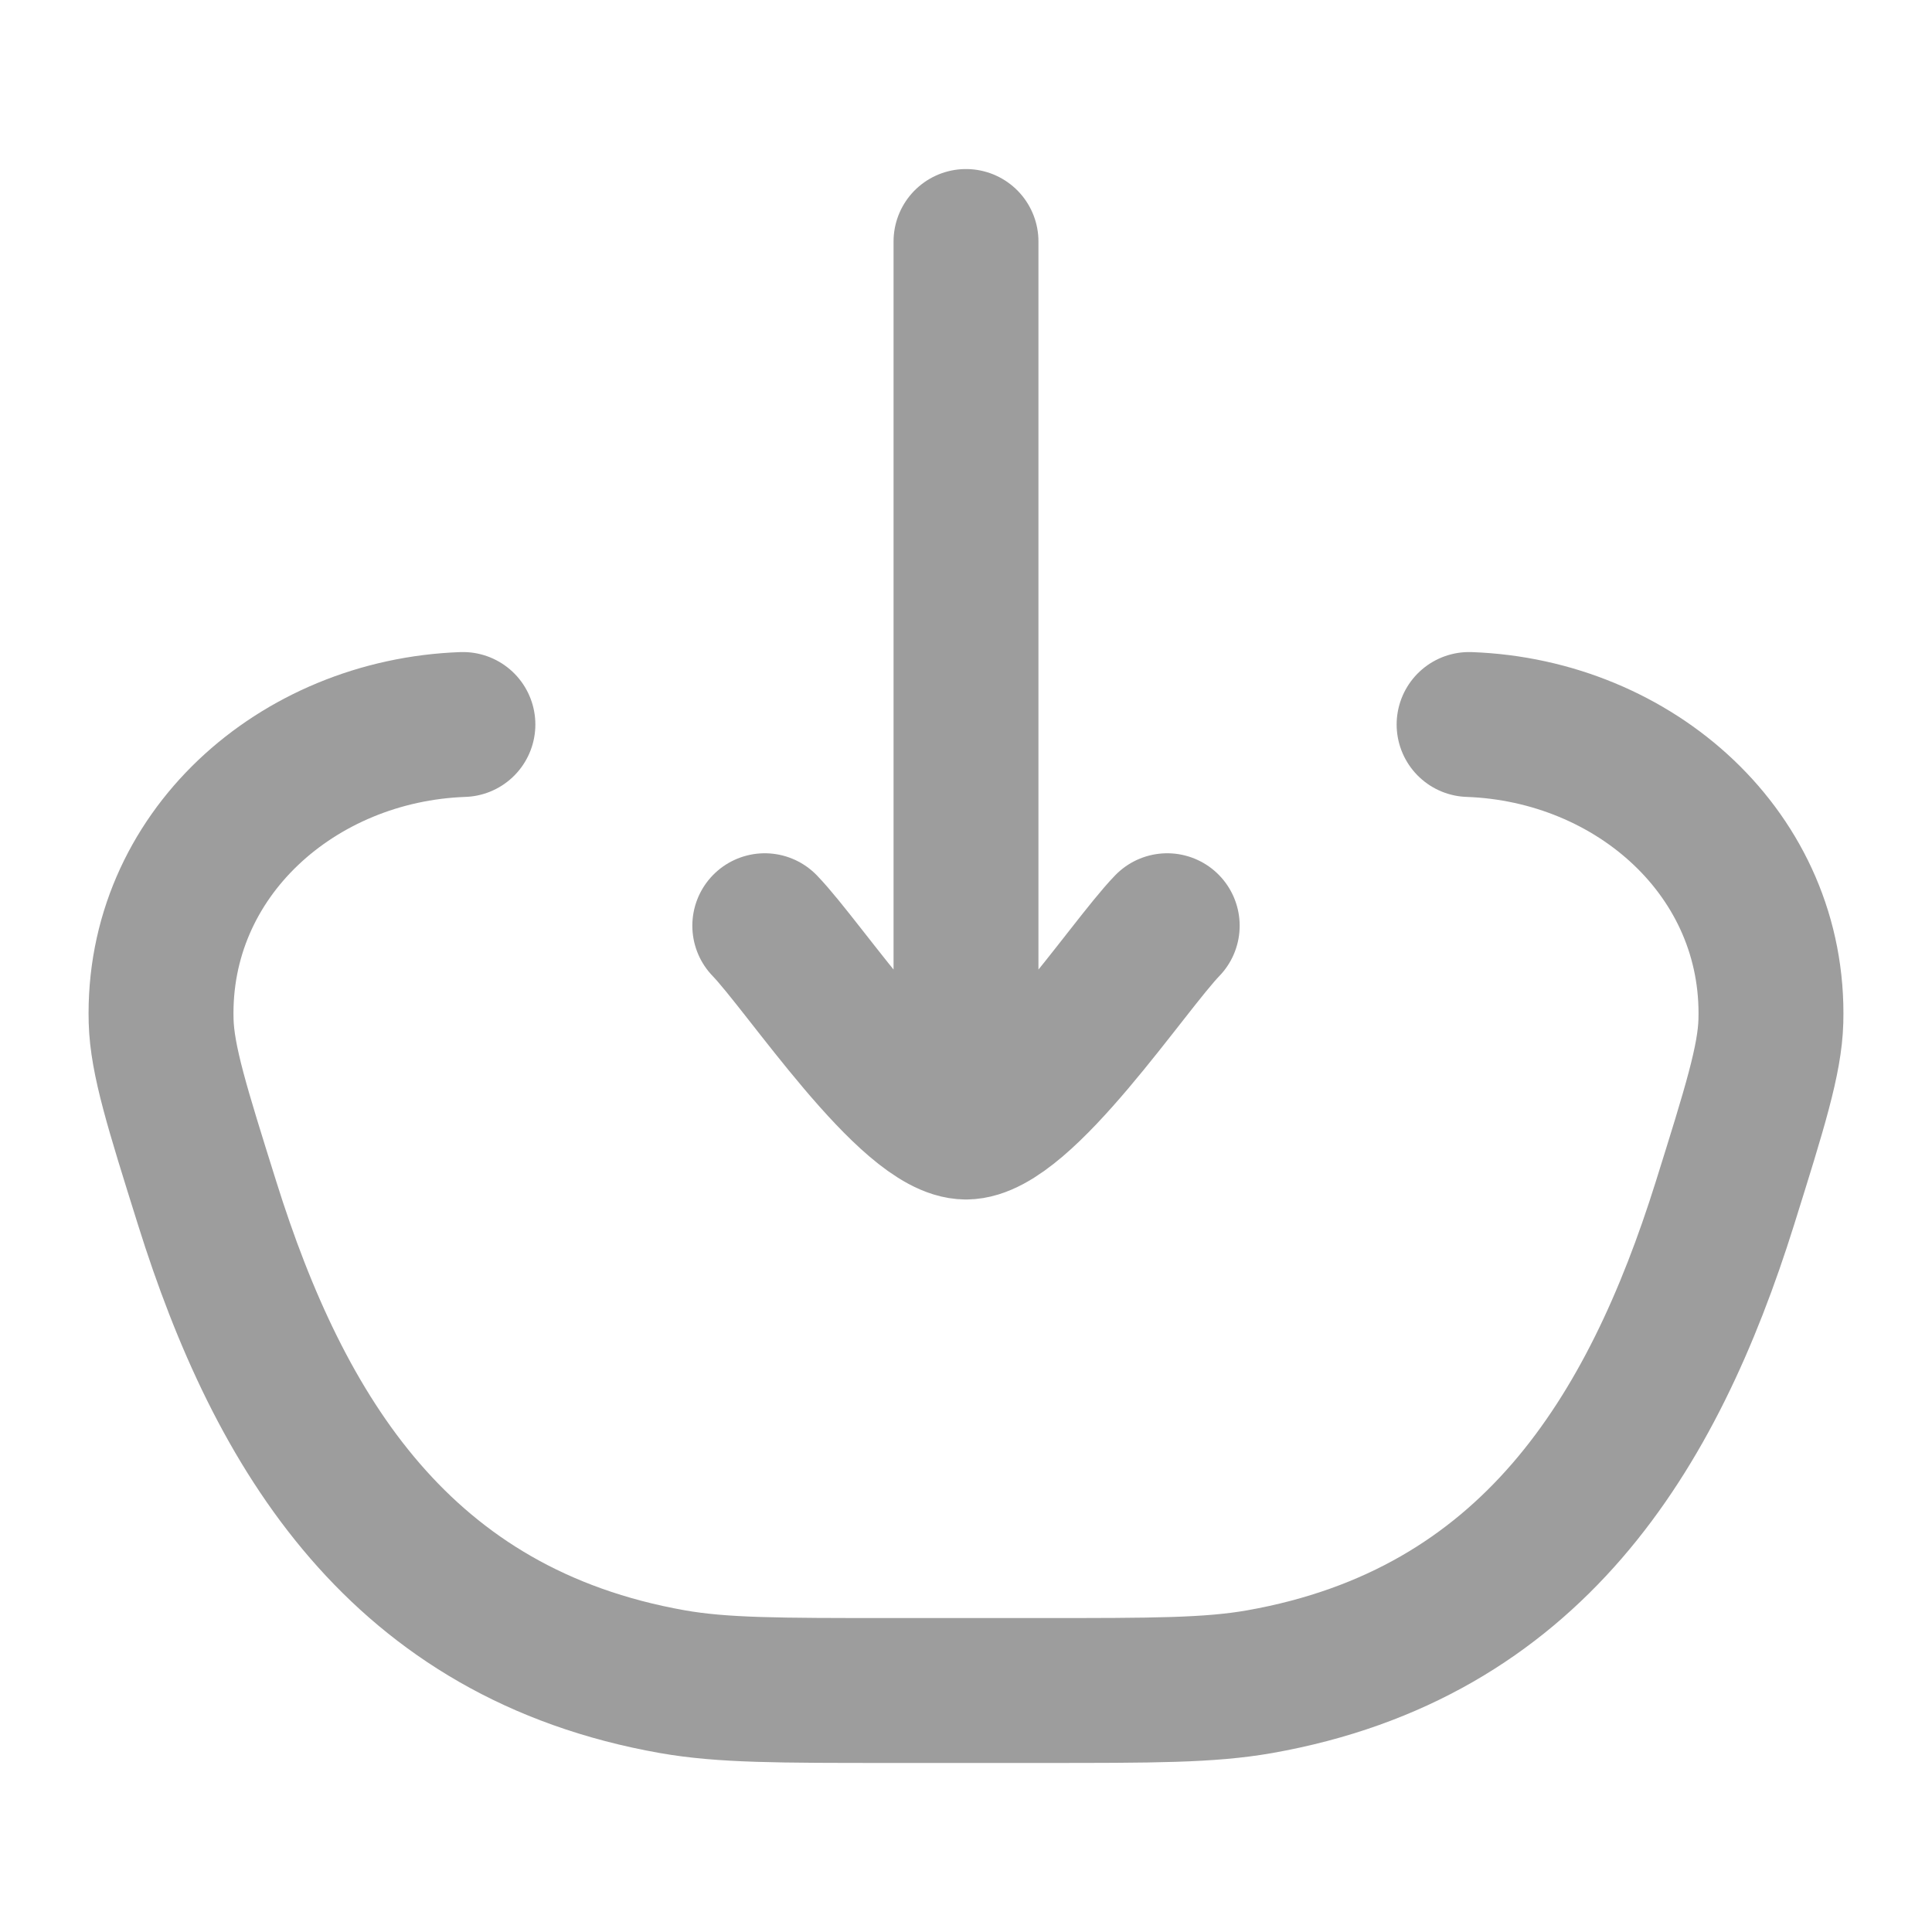 <svg width="20" height="20" viewBox="0 0 20 20" fill="none" xmlns="http://www.w3.org/2000/svg">
<g id="download-03">
<path id="Icon" d="M15.208 7.5C16.923 7.561 18.379 8.847 18.332 10.57C18.321 10.971 18.166 11.466 17.856 12.457C17.108 14.842 15.852 16.912 13.039 17.409C12.521 17.5 11.939 17.5 10.775 17.5H9.225C8.061 17.5 7.479 17.5 6.962 17.409C4.148 16.912 2.892 14.842 2.145 12.457C1.834 11.466 1.679 10.971 1.668 10.57C1.621 8.847 3.077 7.561 4.792 7.5M10 11.667L10 2.5M10 11.667C9.417 11.667 8.326 10.005 7.917 9.583M10 11.667C10.584 11.667 11.674 10.005 12.083 9.583" stroke="#9D9D9D" stroke-width="1.5" stroke-linecap="round" stroke-linejoin="round"/>
</g>
</svg>
